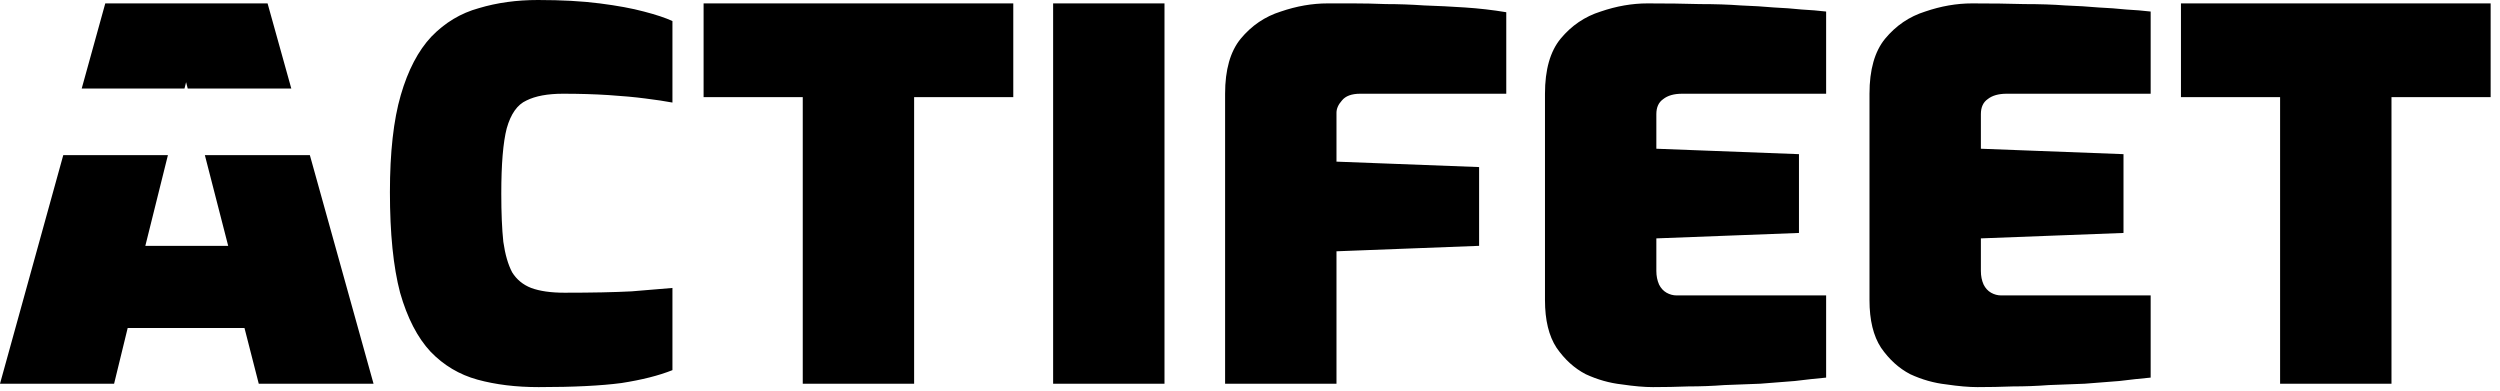 <svg width="128" height="20" viewBox="0 0 128 20" fill="none" xmlns="http://www.w3.org/2000/svg">
<path fill-rule="evenodd" clip-rule="evenodd" d="M10.489 7.944L11.683 12.587H7.441L8.597 7.944H3.239L0 19.646H5.842L6.537 16.795H12.518L13.248 19.646H19.125L15.865 7.944H10.489ZM9.612 4.534H14.915L13.7 0.174H5.39L4.183 4.534H9.446L9.528 4.207L9.612 4.534ZM20.52 4.868C20.149 6.143 19.964 7.801 19.964 9.84C19.964 11.95 20.137 13.665 20.485 14.987C20.856 16.285 21.378 17.293 22.05 18.012C22.722 18.707 23.522 19.183 24.449 19.438C25.376 19.692 26.419 19.82 27.579 19.82C29.364 19.82 30.778 19.75 31.821 19.611C32.864 19.449 33.733 19.229 34.429 18.951V14.743C33.919 14.79 33.223 14.848 32.342 14.917C31.462 14.963 30.314 14.987 28.9 14.987C28.204 14.987 27.637 14.906 27.196 14.743C26.779 14.581 26.454 14.314 26.223 13.944C26.014 13.55 25.863 13.028 25.77 12.379C25.701 11.73 25.666 10.907 25.666 9.91C25.666 8.403 25.759 7.291 25.944 6.572C26.153 5.83 26.489 5.355 26.953 5.146C27.416 4.914 28.042 4.799 28.83 4.799C29.665 4.799 30.442 4.822 31.16 4.868C31.879 4.914 32.505 4.972 33.038 5.042C33.594 5.111 34.058 5.181 34.429 5.251V1.078C34.081 0.916 33.594 0.753 32.968 0.591C32.366 0.429 31.612 0.29 30.708 0.174C29.804 0.058 28.749 0 27.544 0C26.454 0 25.446 0.139 24.519 0.417C23.591 0.672 22.78 1.159 22.085 1.878C21.412 2.596 20.891 3.593 20.52 4.868ZM51.88 0.174H36.024V4.972H41.101V19.646H46.803V4.972H51.88V0.174ZM59.622 0.174H53.92V19.646H59.622V0.174ZM63.525 1.982C62.992 2.631 62.725 3.57 62.725 4.799V19.646H68.428V12.866L75.73 12.587V8.554L68.428 8.276V5.772C68.428 5.564 68.52 5.355 68.706 5.146C68.891 4.914 69.204 4.799 69.645 4.799H77.121V0.626C76.425 0.51 75.718 0.429 74.999 0.382C74.304 0.336 73.609 0.301 72.913 0.278C72.241 0.232 71.592 0.209 70.966 0.209C70.363 0.185 69.807 0.174 69.297 0.174H67.975C67.187 0.174 66.388 0.313 65.576 0.591C64.765 0.846 64.081 1.31 63.525 1.982ZM79.903 1.982C79.369 2.631 79.103 3.57 79.103 4.799V15.369C79.103 16.389 79.3 17.201 79.694 17.803C80.111 18.406 80.609 18.858 81.189 19.159C81.792 19.438 82.406 19.611 83.032 19.681C83.658 19.774 84.191 19.82 84.631 19.82C85.234 19.82 85.837 19.808 86.44 19.785C87.066 19.785 87.68 19.762 88.282 19.716C88.908 19.692 89.523 19.669 90.125 19.646C90.751 19.6 91.342 19.553 91.899 19.507C92.455 19.438 92.988 19.38 93.498 19.333V15.126H85.848C85.663 15.126 85.489 15.079 85.327 14.987C85.165 14.894 85.037 14.755 84.944 14.569C84.852 14.361 84.805 14.129 84.805 13.874V12.205L92.107 11.927V7.893L84.805 7.615V5.842C84.805 5.494 84.921 5.239 85.153 5.077C85.385 4.891 85.709 4.799 86.127 4.799H93.498V0.591C93.104 0.545 92.687 0.51 92.246 0.487C91.806 0.44 91.331 0.406 90.821 0.382C90.311 0.336 89.743 0.301 89.117 0.278C88.514 0.232 87.819 0.209 87.031 0.209C86.243 0.185 85.35 0.174 84.353 0.174C83.565 0.174 82.765 0.313 81.954 0.591C81.143 0.846 80.459 1.31 79.903 1.982ZM96.518 1.982C95.985 2.631 95.718 3.57 95.718 4.799V15.369C95.718 16.389 95.915 17.201 96.309 17.803C96.727 18.406 97.225 18.858 97.804 19.159C98.407 19.438 99.021 19.611 99.647 19.681C100.273 19.774 100.806 19.82 101.247 19.82C101.85 19.82 102.452 19.808 103.055 19.785C103.681 19.785 104.295 19.762 104.898 19.716C105.524 19.692 106.138 19.669 106.741 19.646C107.367 19.6 107.958 19.553 108.514 19.507C109.071 19.438 109.604 19.38 110.114 19.333V15.126H102.464C102.278 15.126 102.105 15.079 101.942 14.987C101.78 14.894 101.653 14.755 101.56 14.569C101.467 14.361 101.421 14.129 101.421 13.874V12.205L108.723 11.927V7.893L101.421 7.615V5.842C101.421 5.494 101.537 5.239 101.768 5.077C102 4.891 102.325 4.799 102.742 4.799H110.114V0.591C109.72 0.545 109.302 0.51 108.862 0.487C108.421 0.44 107.946 0.406 107.436 0.382C106.926 0.336 106.358 0.301 105.732 0.278C105.13 0.232 104.434 0.209 103.646 0.209C102.858 0.185 101.965 0.174 100.969 0.174C100.18 0.174 99.381 0.313 98.569 0.591C97.758 0.846 97.074 1.31 96.518 1.982ZM127.521 0.174H111.665V4.972H116.741V19.646H122.444V4.972H127.521V0.174Z" fill="black"/>
</svg>
